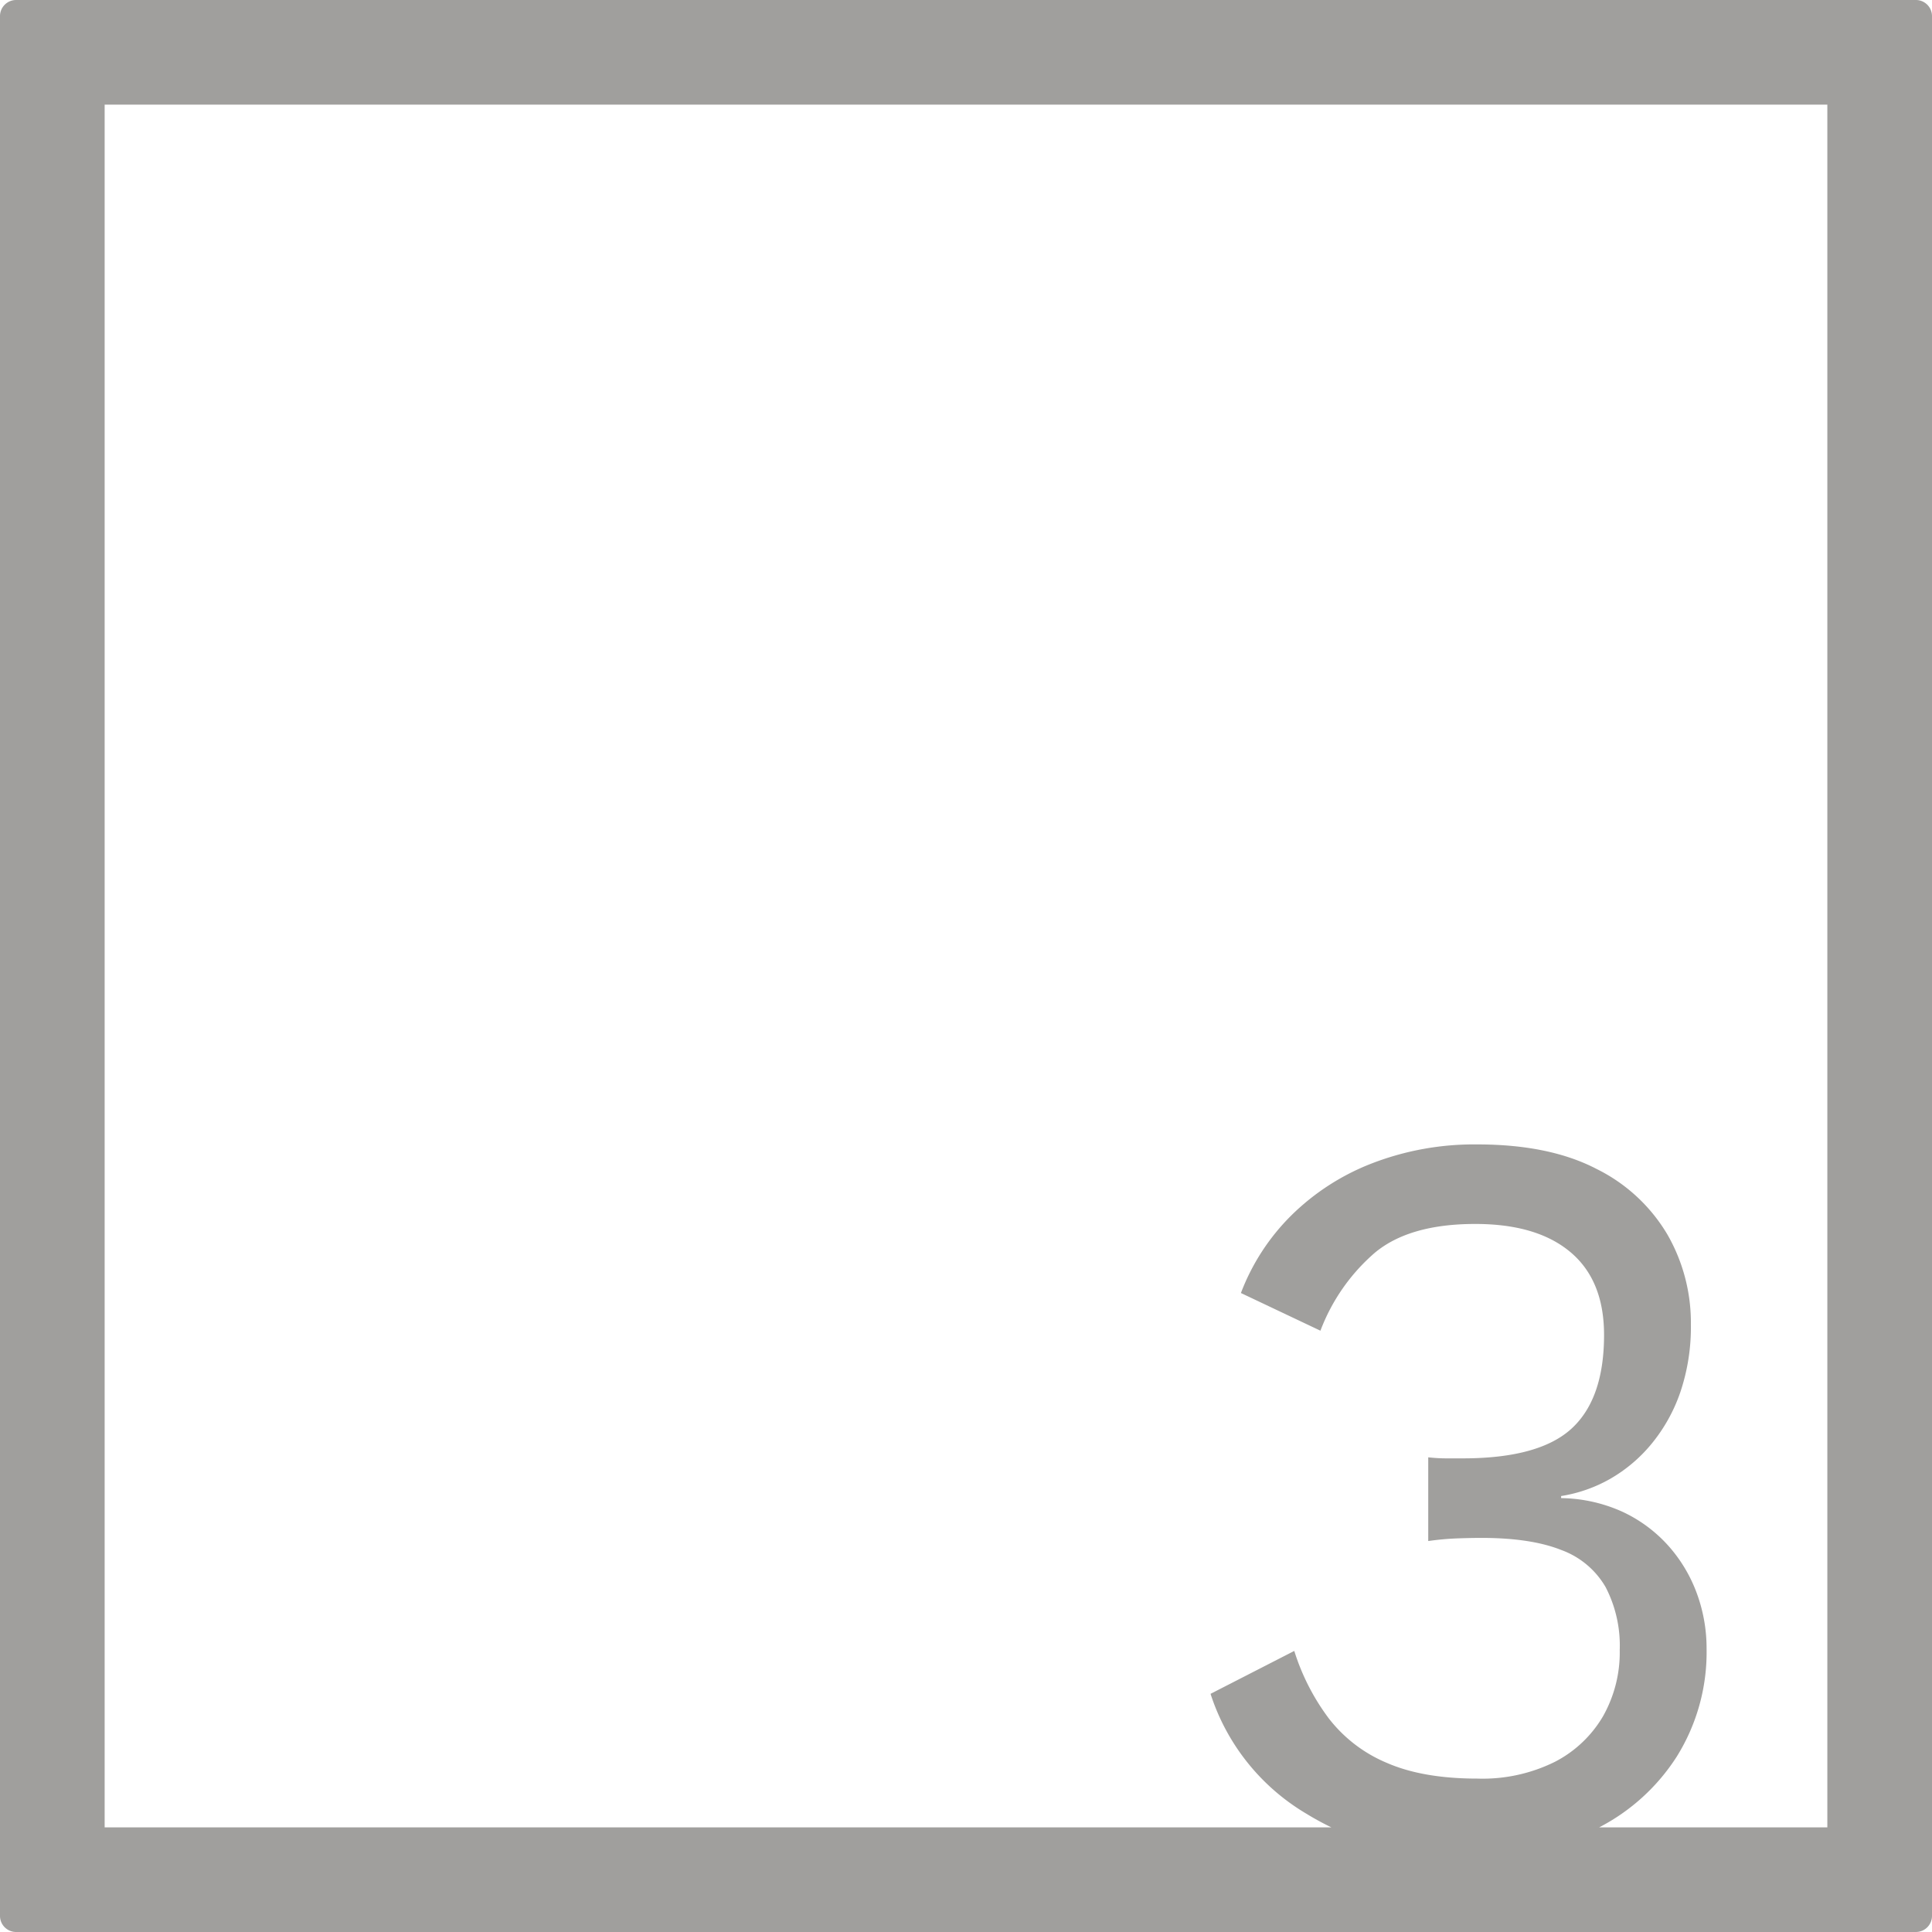 <svg xmlns="http://www.w3.org/2000/svg" width="120mm" height="120mm" viewBox="0 0 340.158 340.157">
  <g id="Zimmernummer">
      <g id="Z-04-003-E">
        <path fill="#A09f9d" stroke="none" d="M339.327.831a2.833,2.833,0,0,0-2-.831H2.835A2.836,2.836,0,0,0,0,2.835V337.323a2.834,2.834,0,0,0,2.835,2.834H337.323a2.836,2.836,0,0,0,2.835-2.834V2.835A2.831,2.831,0,0,0,339.327.831Zm-17.595,320.9H281.561a35.663,35.663,0,0,0,13.658-12.456A34.712,34.712,0,0,0,300.47,290.3a28.042,28.042,0,0,0-1.751-9.858,26.027,26.027,0,0,0-5.067-8.383,24.938,24.938,0,0,0-8.015-5.9,27.014,27.014,0,0,0-10.778-2.395V263.4a25.489,25.489,0,0,0,8.66-3.04,26.534,26.534,0,0,0,7.277-6.172,29.232,29.232,0,0,0,5.067-9.121,35.8,35.8,0,0,0,1.843-11.884,31.146,31.146,0,0,0-4.146-15.846,29.839,29.839,0,0,0-12.437-11.516q-8.291-4.326-21-4.329a49.919,49.919,0,0,0-18.518,3.316,41.462,41.462,0,0,0-14.279,9.213,38.373,38.373,0,0,0-8.844,13.634l14,6.634a34.023,34.023,0,0,1,9.581-13.727q6.079-5.066,17.688-5.067,10.869,0,16.767,4.975t5.9,14.555q0,11.243-5.712,16.491t-19.162,5.251h-2.856a28.922,28.922,0,0,1-3.225-.184v14.74a49.222,49.222,0,0,1,4.976-.461q2.391-.09,4.421-.091,8.659,0,14,2.118a14.907,14.907,0,0,1,7.83,6.541,22.294,22.294,0,0,1,2.488,11.055,22.859,22.859,0,0,1-2.948,11.7,20.934,20.934,0,0,1-8.476,8.015,28.678,28.678,0,0,1-13.634,2.949q-9.584,0-15.938-2.765a25.2,25.2,0,0,1-10.226-7.83,39.415,39.415,0,0,1-6.08-11.884l-14.741,7.554a38.121,38.121,0,0,0,16.859,21.1,49.627,49.627,0,0,0,4.424,2.414H18.425V18.425H321.732Z"/>
      </g>
    </g>
</svg>
